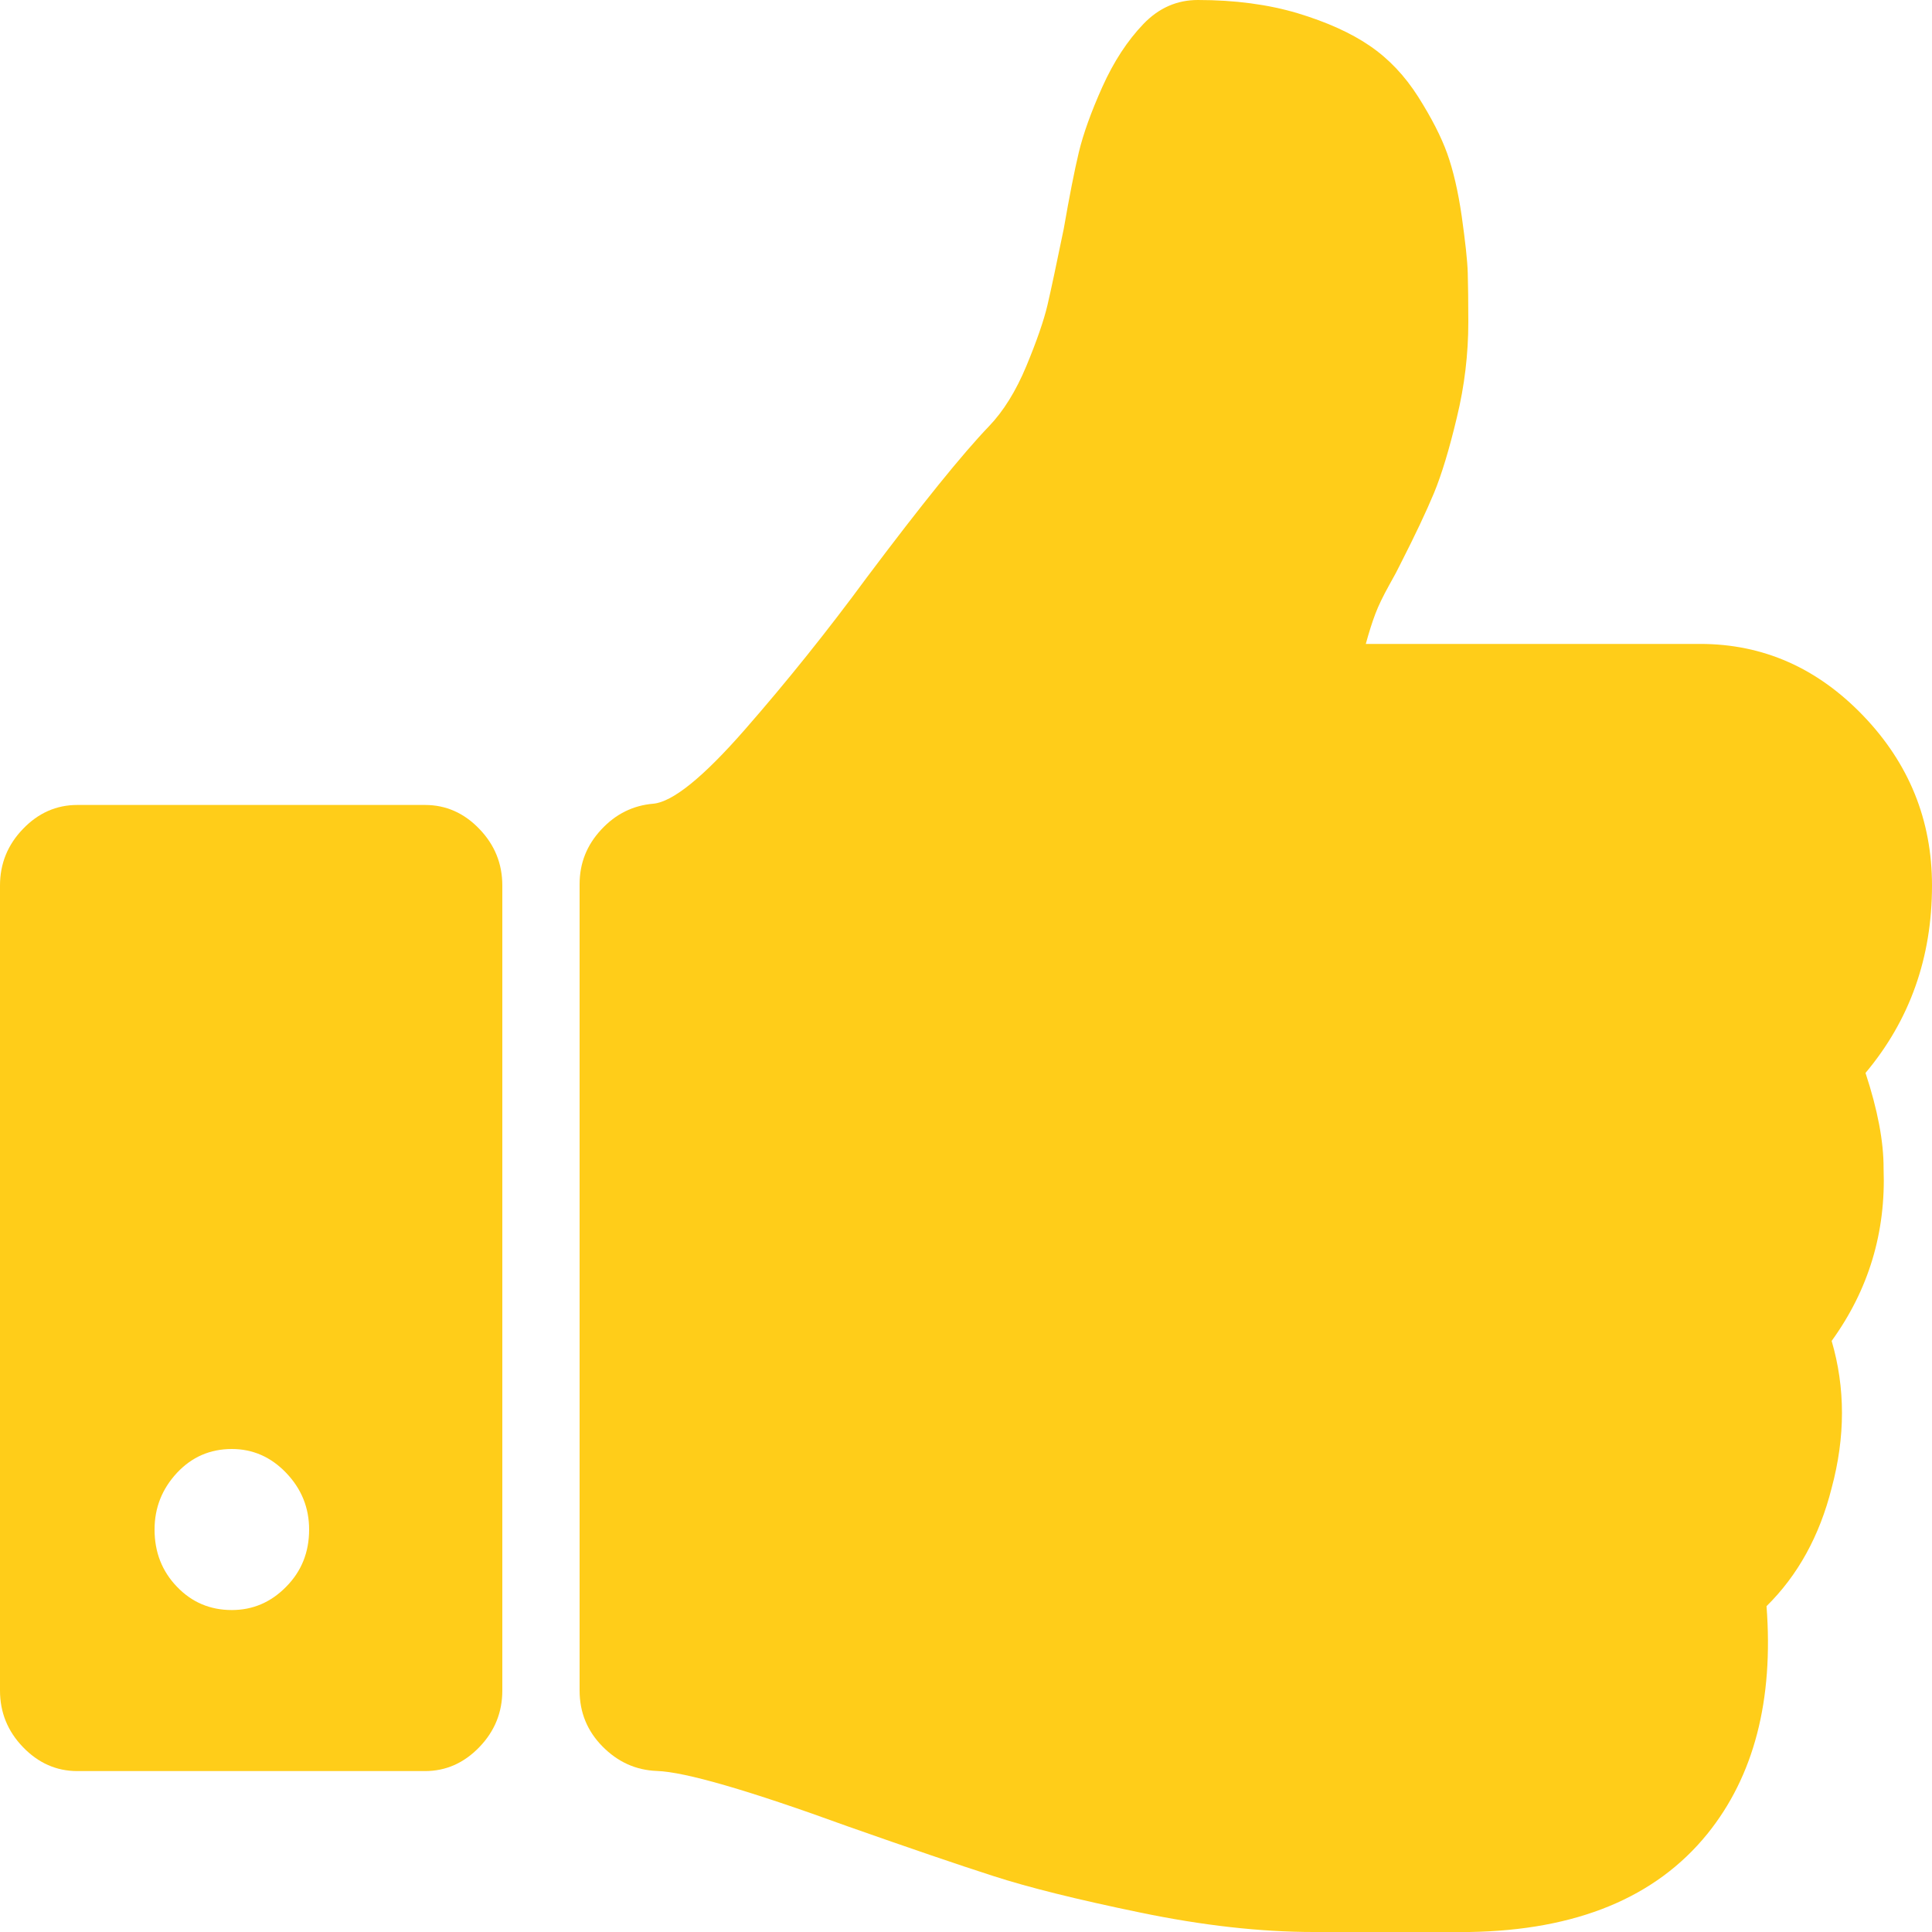 <svg width="17" height="17" viewBox="0 0 17 17" fill="none" xmlns="http://www.w3.org/2000/svg">
<path d="M16.415 9.441C16.805 8.976 17 8.426 17 7.792C17 7.216 16.798 6.718 16.395 6.298C15.991 5.877 15.513 5.666 14.96 5.666H12.018C12.046 5.563 12.074 5.475 12.102 5.401C12.13 5.327 12.17 5.246 12.219 5.157C12.269 5.069 12.304 5.002 12.325 4.958C12.453 4.707 12.55 4.501 12.618 4.338C12.685 4.176 12.752 3.955 12.819 3.674C12.887 3.394 12.92 3.114 12.92 2.833C12.92 2.656 12.918 2.512 12.915 2.402C12.912 2.291 12.893 2.125 12.862 1.903C12.83 1.682 12.787 1.498 12.734 1.35C12.681 1.203 12.596 1.037 12.479 0.852C12.362 0.668 12.221 0.518 12.054 0.404C11.888 0.29 11.675 0.194 11.417 0.116C11.158 0.039 10.866 -1.24216e-08 10.54 -1.24216e-08C10.356 -1.24216e-08 10.197 0.07 10.062 0.21C9.92 0.358 9.8 0.542 9.7 0.764C9.601 0.985 9.532 1.177 9.493 1.339C9.454 1.502 9.41 1.727 9.36 2.014C9.296 2.324 9.249 2.547 9.217 2.684C9.185 2.82 9.123 2.999 9.031 3.221C8.939 3.442 8.829 3.619 8.701 3.752C8.468 3.995 8.11 4.438 7.628 5.08C7.281 5.552 6.923 5.998 6.555 6.419C6.187 6.84 5.918 7.057 5.748 7.072C5.571 7.087 5.418 7.162 5.291 7.299C5.163 7.436 5.1 7.596 5.1 7.78V14.875C5.1 15.067 5.167 15.231 5.301 15.367C5.436 15.504 5.595 15.576 5.78 15.583C6.027 15.591 6.587 15.753 7.458 16.07C8.004 16.262 8.43 16.408 8.739 16.507C9.047 16.607 9.477 16.714 10.029 16.828C10.582 16.943 11.092 17 11.559 17H11.74H12.547H12.93C13.872 16.985 14.569 16.697 15.023 16.137C15.434 15.628 15.607 14.96 15.544 14.133C15.82 13.861 16.011 13.514 16.117 13.093C16.238 12.643 16.238 12.212 16.117 11.799C16.443 11.348 16.595 10.843 16.574 10.282C16.575 10.046 16.522 9.766 16.415 9.441Z" fill="#FFCD19"/>
<path d="M3.74 7.083H0.68C0.496 7.083 0.336 7.154 0.202 7.294C0.067 7.434 0 7.6 0 7.792V14.875C0 15.067 0.067 15.233 0.202 15.373C0.337 15.513 0.496 15.584 0.68 15.584H3.74C3.924 15.584 4.083 15.513 4.218 15.373C4.353 15.233 4.42 15.067 4.42 14.875V7.792C4.42 7.6 4.353 7.434 4.218 7.294C4.084 7.154 3.924 7.083 3.74 7.083ZM2.518 13.962C2.384 14.099 2.224 14.167 2.04 14.167C1.849 14.167 1.688 14.099 1.557 13.962C1.426 13.826 1.36 13.658 1.36 13.459C1.36 13.267 1.426 13.101 1.557 12.96C1.688 12.82 1.849 12.75 2.04 12.75C2.224 12.75 2.384 12.82 2.518 12.96C2.653 13.101 2.72 13.267 2.72 13.459C2.72 13.658 2.653 13.826 2.518 13.962Z" fill="#FFCD19"/>
</svg>

